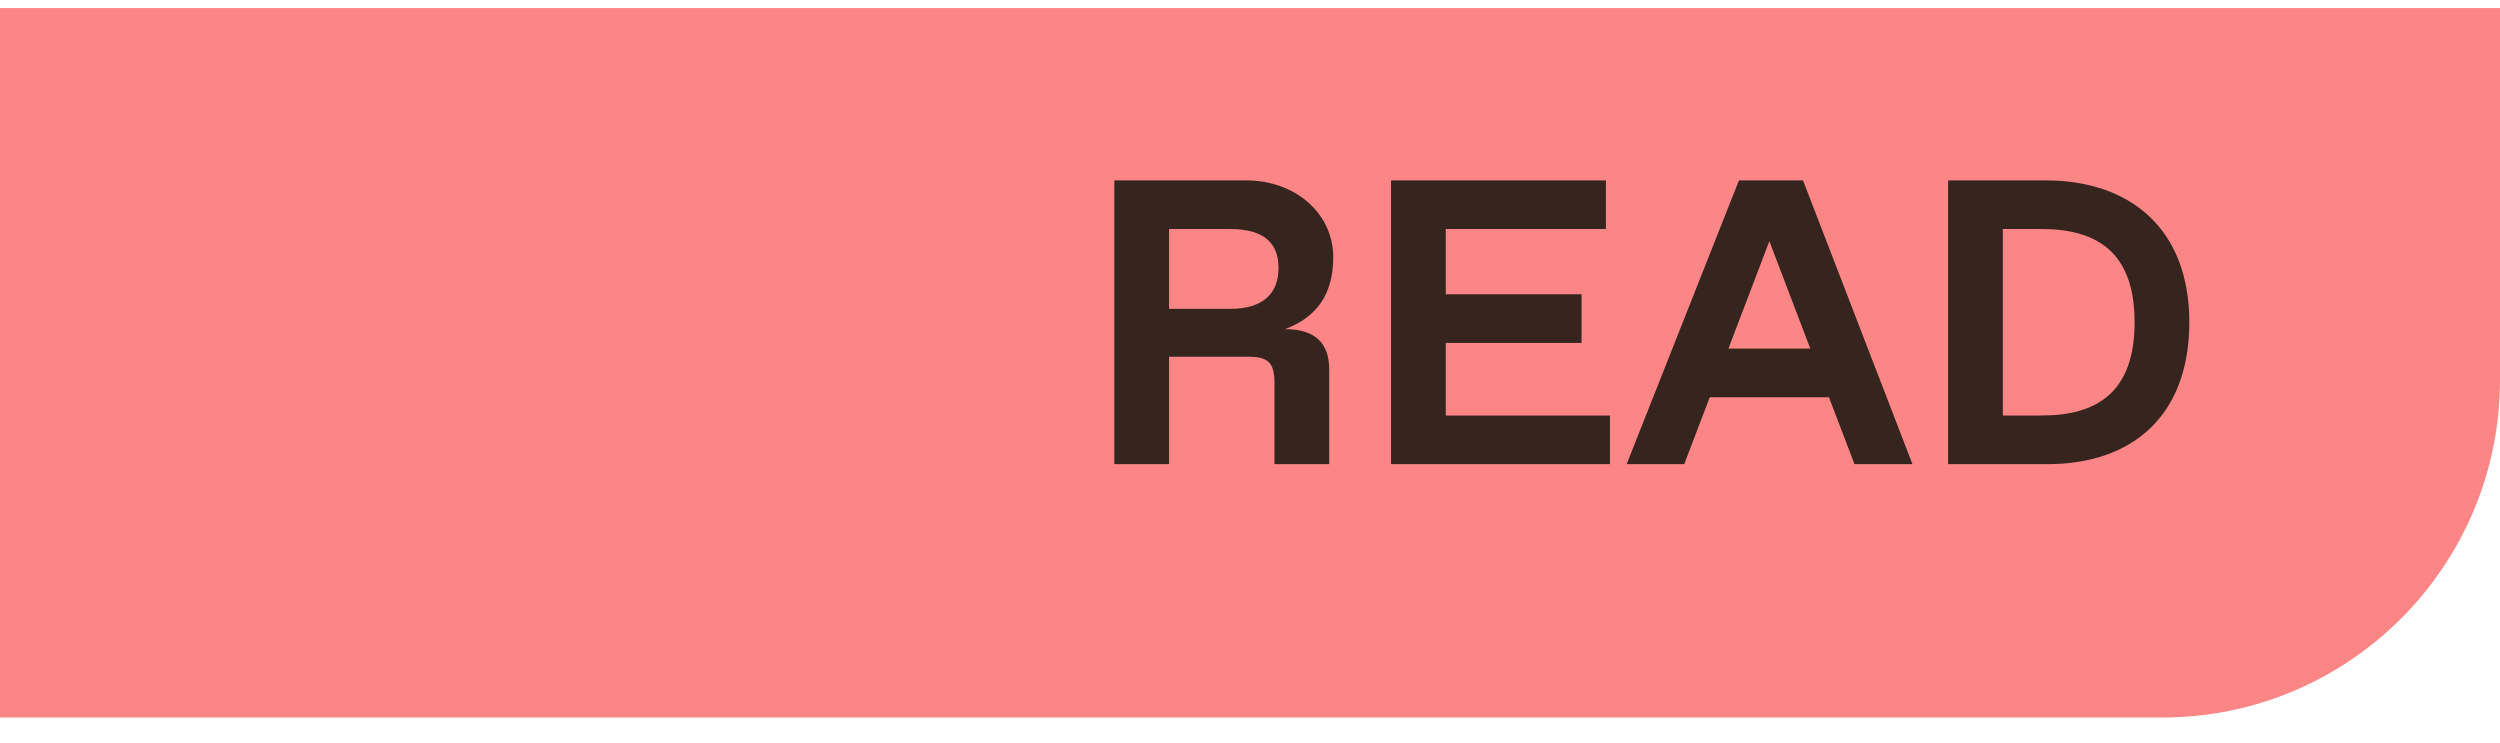 <svg xmlns="http://www.w3.org/2000/svg" width="74" height="22" viewBox="0 0 74 22" fill="none">
<path d="M0 0.239L74 0.239L74 11.239C74 16.762 69.523 21.239 64 21.239L-2.45913e-09 21.239L0 0.239Z" fill="#FC8686"/>
<path d="M32.984 13.739L34.604 13.739L34.604 10.559L36.944 10.559C37.544 10.559 37.724 10.739 37.724 11.339L37.724 13.739L39.344 13.739L39.344 10.931C39.344 10.175 38.948 9.743 38.036 9.743C38.996 9.383 39.464 8.687 39.464 7.619C39.464 6.299 38.324 5.339 36.884 5.339L32.984 5.339L32.984 13.739ZM34.604 9.143L34.604 6.779L36.404 6.779C37.364 6.779 37.844 7.151 37.844 7.931C37.844 8.711 37.364 9.143 36.404 9.143L34.604 9.143ZM41.175 13.739L47.655 13.739L47.655 12.299L42.795 12.299L42.795 10.151L46.815 10.151L46.815 8.711L42.795 8.711L42.795 6.779L47.535 6.779L47.535 5.339L41.175 5.339L41.175 13.739ZM48.149 13.739L49.853 13.739L50.609 11.759L54.137 11.759L54.893 13.739L56.609 13.739L53.369 5.339L51.473 5.339L48.149 13.739ZM51.161 10.319L52.373 7.139L53.585 10.319L51.161 10.319ZM57.664 13.739L60.604 13.739C63.124 13.739 64.804 12.299 64.804 9.539C64.804 6.779 63.064 5.339 60.544 5.339L57.664 5.339L57.664 13.739ZM59.284 12.299L59.284 6.779L60.424 6.779C62.044 6.779 63.184 7.439 63.184 9.539C63.184 11.639 62.044 12.299 60.424 12.299L59.284 12.299Z" fill="#36241F"/>
</svg>
